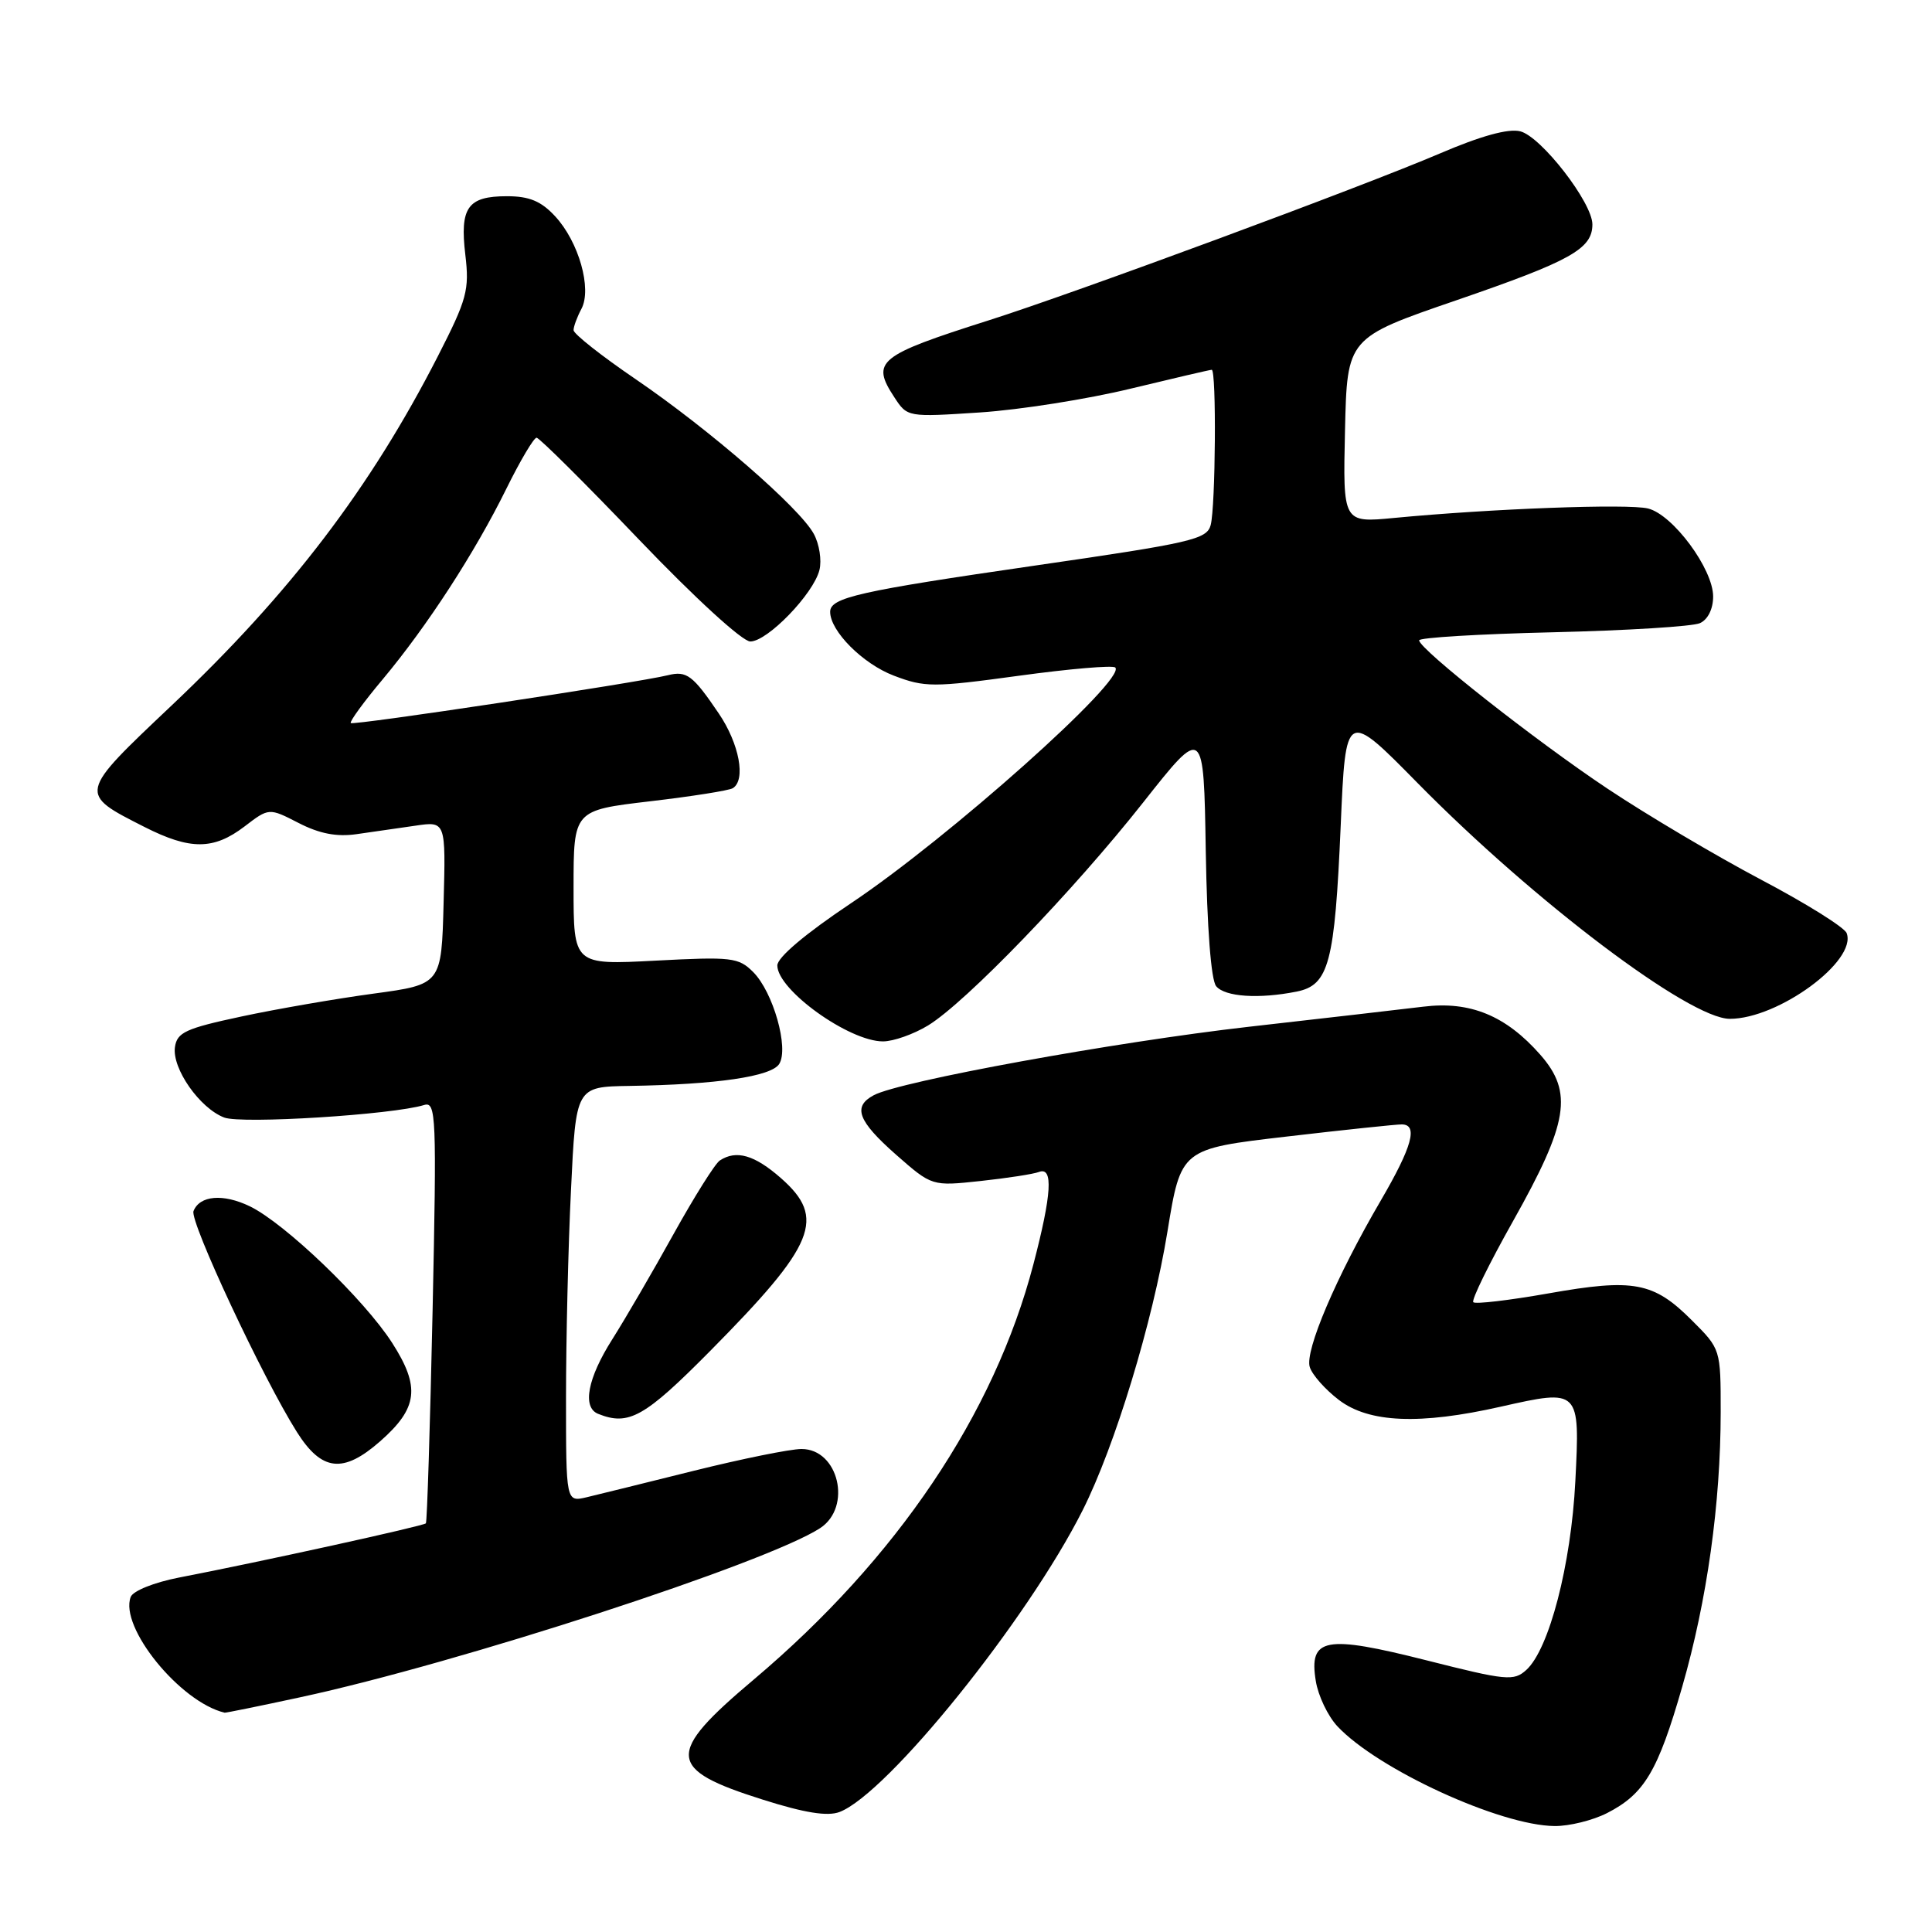 <?xml version="1.0" encoding="UTF-8" standalone="no"?>
<!DOCTYPE svg PUBLIC "-//W3C//DTD SVG 1.1//EN" "http://www.w3.org/Graphics/SVG/1.1/DTD/svg11.dtd" >
<svg xmlns="http://www.w3.org/2000/svg" xmlns:xlink="http://www.w3.org/1999/xlink" version="1.1" viewBox="0 0 256 256">
 <g >
 <path fill="currentColor"
d=" M 212.93 240.25 C 217.89 237.72 219.68 234.71 222.91 223.48 C 226.20 212.04 227.99 199.24 228.00 187.13 C 228.00 178.77 228.00 178.76 224.18 174.95 C 219.11 169.87 216.47 169.38 205.19 171.38 C 199.98 172.30 195.49 172.83 195.22 172.55 C 194.94 172.28 197.32 167.43 200.50 161.78 C 207.82 148.76 208.47 144.75 204.11 139.77 C 199.54 134.57 194.80 132.62 188.59 133.39 C 185.79 133.73 175.40 134.93 165.50 136.05 C 147.73 138.07 119.25 143.26 115.78 145.12 C 112.95 146.63 113.66 148.53 118.74 153.01 C 123.49 157.18 123.49 157.18 129.92 156.49 C 133.45 156.11 136.95 155.57 137.67 155.29 C 139.59 154.56 139.36 158.24 136.93 167.53 C 131.72 187.42 118.85 206.53 99.90 222.53 C 88.14 232.44 88.29 234.43 101.10 238.47 C 106.62 240.22 109.65 240.70 111.24 240.10 C 117.59 237.68 136.15 214.64 143.46 200.11 C 147.74 191.61 152.74 175.17 154.69 163.21 C 156.48 152.23 156.48 152.23 170.49 150.60 C 178.19 149.70 185.06 148.98 185.75 148.99 C 187.93 149.01 187.12 151.95 182.97 159.06 C 177.06 169.17 172.87 179.00 173.55 181.14 C 173.87 182.17 175.61 184.13 177.41 185.50 C 181.40 188.54 188.12 188.82 198.87 186.39 C 209.33 184.03 209.36 184.06 208.74 196.27 C 208.18 207.33 205.27 218.54 202.24 221.28 C 200.59 222.78 199.59 222.68 189.05 220.01 C 175.56 216.60 173.41 217.00 174.35 222.74 C 174.66 224.69 175.95 227.39 177.21 228.74 C 182.55 234.44 198.78 241.90 206.00 241.96 C 207.93 241.98 211.04 241.21 212.93 240.25 Z  M 39.77 224.90 C 60.82 220.37 101.66 207.07 108.68 202.48 C 112.93 199.69 111.12 192.00 106.21 192.00 C 104.72 192.00 98.33 193.30 92.00 194.87 C 85.67 196.45 79.26 198.03 77.75 198.39 C 75.00 199.04 75.00 199.04 75.00 185.18 C 75.00 177.55 75.29 165.17 75.66 157.66 C 76.31 144.00 76.31 144.00 83.41 143.89 C 94.94 143.71 102.20 142.65 103.25 140.98 C 104.56 138.89 102.45 131.45 99.80 128.80 C 97.86 126.86 96.95 126.76 86.86 127.29 C 76.00 127.86 76.00 127.86 76.00 117.61 C 76.00 107.37 76.00 107.37 86.10 106.18 C 91.65 105.53 96.60 104.75 97.10 104.44 C 98.86 103.35 97.96 98.55 95.25 94.55 C 91.81 89.47 90.99 88.85 88.50 89.47 C 84.56 90.45 46.82 96.15 46.48 95.81 C 46.29 95.63 48.20 93.00 50.73 89.99 C 56.64 82.91 62.91 73.25 67.10 64.75 C 68.93 61.04 70.73 58.00 71.10 58.00 C 71.46 58.00 77.57 64.07 84.67 71.50 C 92.10 79.26 98.37 85.00 99.42 85.00 C 101.69 85.00 107.79 78.70 108.58 75.53 C 108.90 74.25 108.57 72.09 107.83 70.74 C 105.96 67.29 94.01 56.92 84.25 50.26 C 79.71 47.17 76.00 44.24 76.00 43.75 C 76.00 43.27 76.47 42.00 77.04 40.93 C 78.46 38.27 76.69 32.03 73.55 28.65 C 71.70 26.65 70.13 26.00 67.17 26.00 C 61.97 26.00 60.91 27.49 61.66 33.77 C 62.21 38.42 61.88 39.65 58.04 47.16 C 49.11 64.63 38.45 78.62 22.77 93.45 C 10.32 105.23 10.34 105.11 19.15 109.58 C 25.21 112.65 28.30 112.63 32.39 109.52 C 35.64 107.03 35.64 107.03 39.57 109.05 C 42.33 110.47 44.62 110.91 47.25 110.53 C 49.31 110.24 52.82 109.73 55.03 109.41 C 59.07 108.81 59.07 108.81 58.78 119.62 C 58.50 130.44 58.50 130.44 49.50 131.66 C 44.55 132.33 36.67 133.69 32.00 134.69 C 24.61 136.27 23.46 136.79 23.18 138.75 C 22.78 141.58 26.46 146.84 29.71 148.08 C 32.03 148.96 52.01 147.71 56.20 146.42 C 57.79 145.93 57.87 147.81 57.32 173.70 C 56.99 188.99 56.59 201.66 56.43 201.85 C 56.13 202.20 34.53 206.95 23.69 209.04 C 20.41 209.68 17.63 210.80 17.32 211.60 C 15.79 215.59 23.86 225.54 29.77 226.94 C 29.91 226.97 34.41 226.06 39.77 224.90 Z  M 50.36 190.99 C 55.38 186.58 55.72 183.80 51.97 177.95 C 48.27 172.18 37.76 162.10 33.10 159.84 C 29.56 158.13 26.45 158.40 25.64 160.48 C 25.12 161.85 34.84 182.63 39.34 189.75 C 42.63 194.96 45.47 195.28 50.36 190.99 Z  M 94.13 178.98 C 108.08 164.88 109.50 161.40 103.47 156.10 C 99.97 153.03 97.56 152.34 95.38 153.77 C 94.76 154.17 92.01 158.55 89.26 163.50 C 86.52 168.45 82.86 174.73 81.14 177.45 C 77.86 182.61 77.12 186.48 79.25 187.34 C 83.31 188.97 85.40 187.80 94.13 178.98 Z  M 122.97 135.88 C 127.97 132.83 142.22 118.06 151.50 106.30 C 159.50 96.17 159.50 96.17 159.77 112.76 C 159.94 122.93 160.47 129.87 161.15 130.68 C 162.32 132.09 166.81 132.39 171.82 131.39 C 176.09 130.53 176.86 127.62 177.65 109.41 C 178.31 94.07 178.31 94.07 187.90 103.82 C 203.34 119.49 223.88 135.00 229.21 135.00 C 235.64 135.00 246.10 127.32 244.69 123.64 C 244.40 122.88 239.29 119.69 233.33 116.55 C 227.37 113.40 218.22 107.98 213.00 104.50 C 203.44 98.13 188.12 86.06 188.04 84.85 C 188.02 84.49 195.99 84.01 205.75 83.78 C 215.51 83.55 224.29 83.01 225.25 82.57 C 226.30 82.10 227.00 80.69 227.00 79.04 C 227.00 75.40 221.69 68.21 218.38 67.38 C 215.75 66.72 197.58 67.40 184.72 68.63 C 177.94 69.28 177.94 69.28 178.22 57.02 C 178.50 44.76 178.50 44.76 193.00 39.78 C 208.15 34.57 211.00 32.98 211.00 29.73 C 211.00 26.85 204.21 18.09 201.44 17.40 C 199.87 17.00 196.21 18.01 190.78 20.34 C 180.52 24.73 142.47 38.81 131.00 42.45 C 116.32 47.12 115.38 47.88 118.51 52.65 C 120.23 55.28 120.26 55.28 129.87 54.65 C 135.16 54.30 144.14 52.88 149.81 51.50 C 155.49 50.13 160.32 49.00 160.56 49.00 C 161.20 49.00 161.07 67.13 160.42 69.58 C 159.91 71.47 157.87 71.94 137.22 74.93 C 113.77 78.33 110.00 79.18 110.00 81.07 C 110.00 83.62 114.31 87.95 118.42 89.52 C 122.54 91.09 123.61 91.10 135.01 89.54 C 141.72 88.62 147.47 88.13 147.78 88.45 C 149.31 89.98 125.69 111.05 112.75 119.69 C 106.71 123.73 103.00 126.86 103.00 127.93 C 103.00 131.17 112.50 137.99 117.00 137.99 C 118.38 137.99 121.06 137.04 122.97 135.88 Z "/>
</g>
</svg>